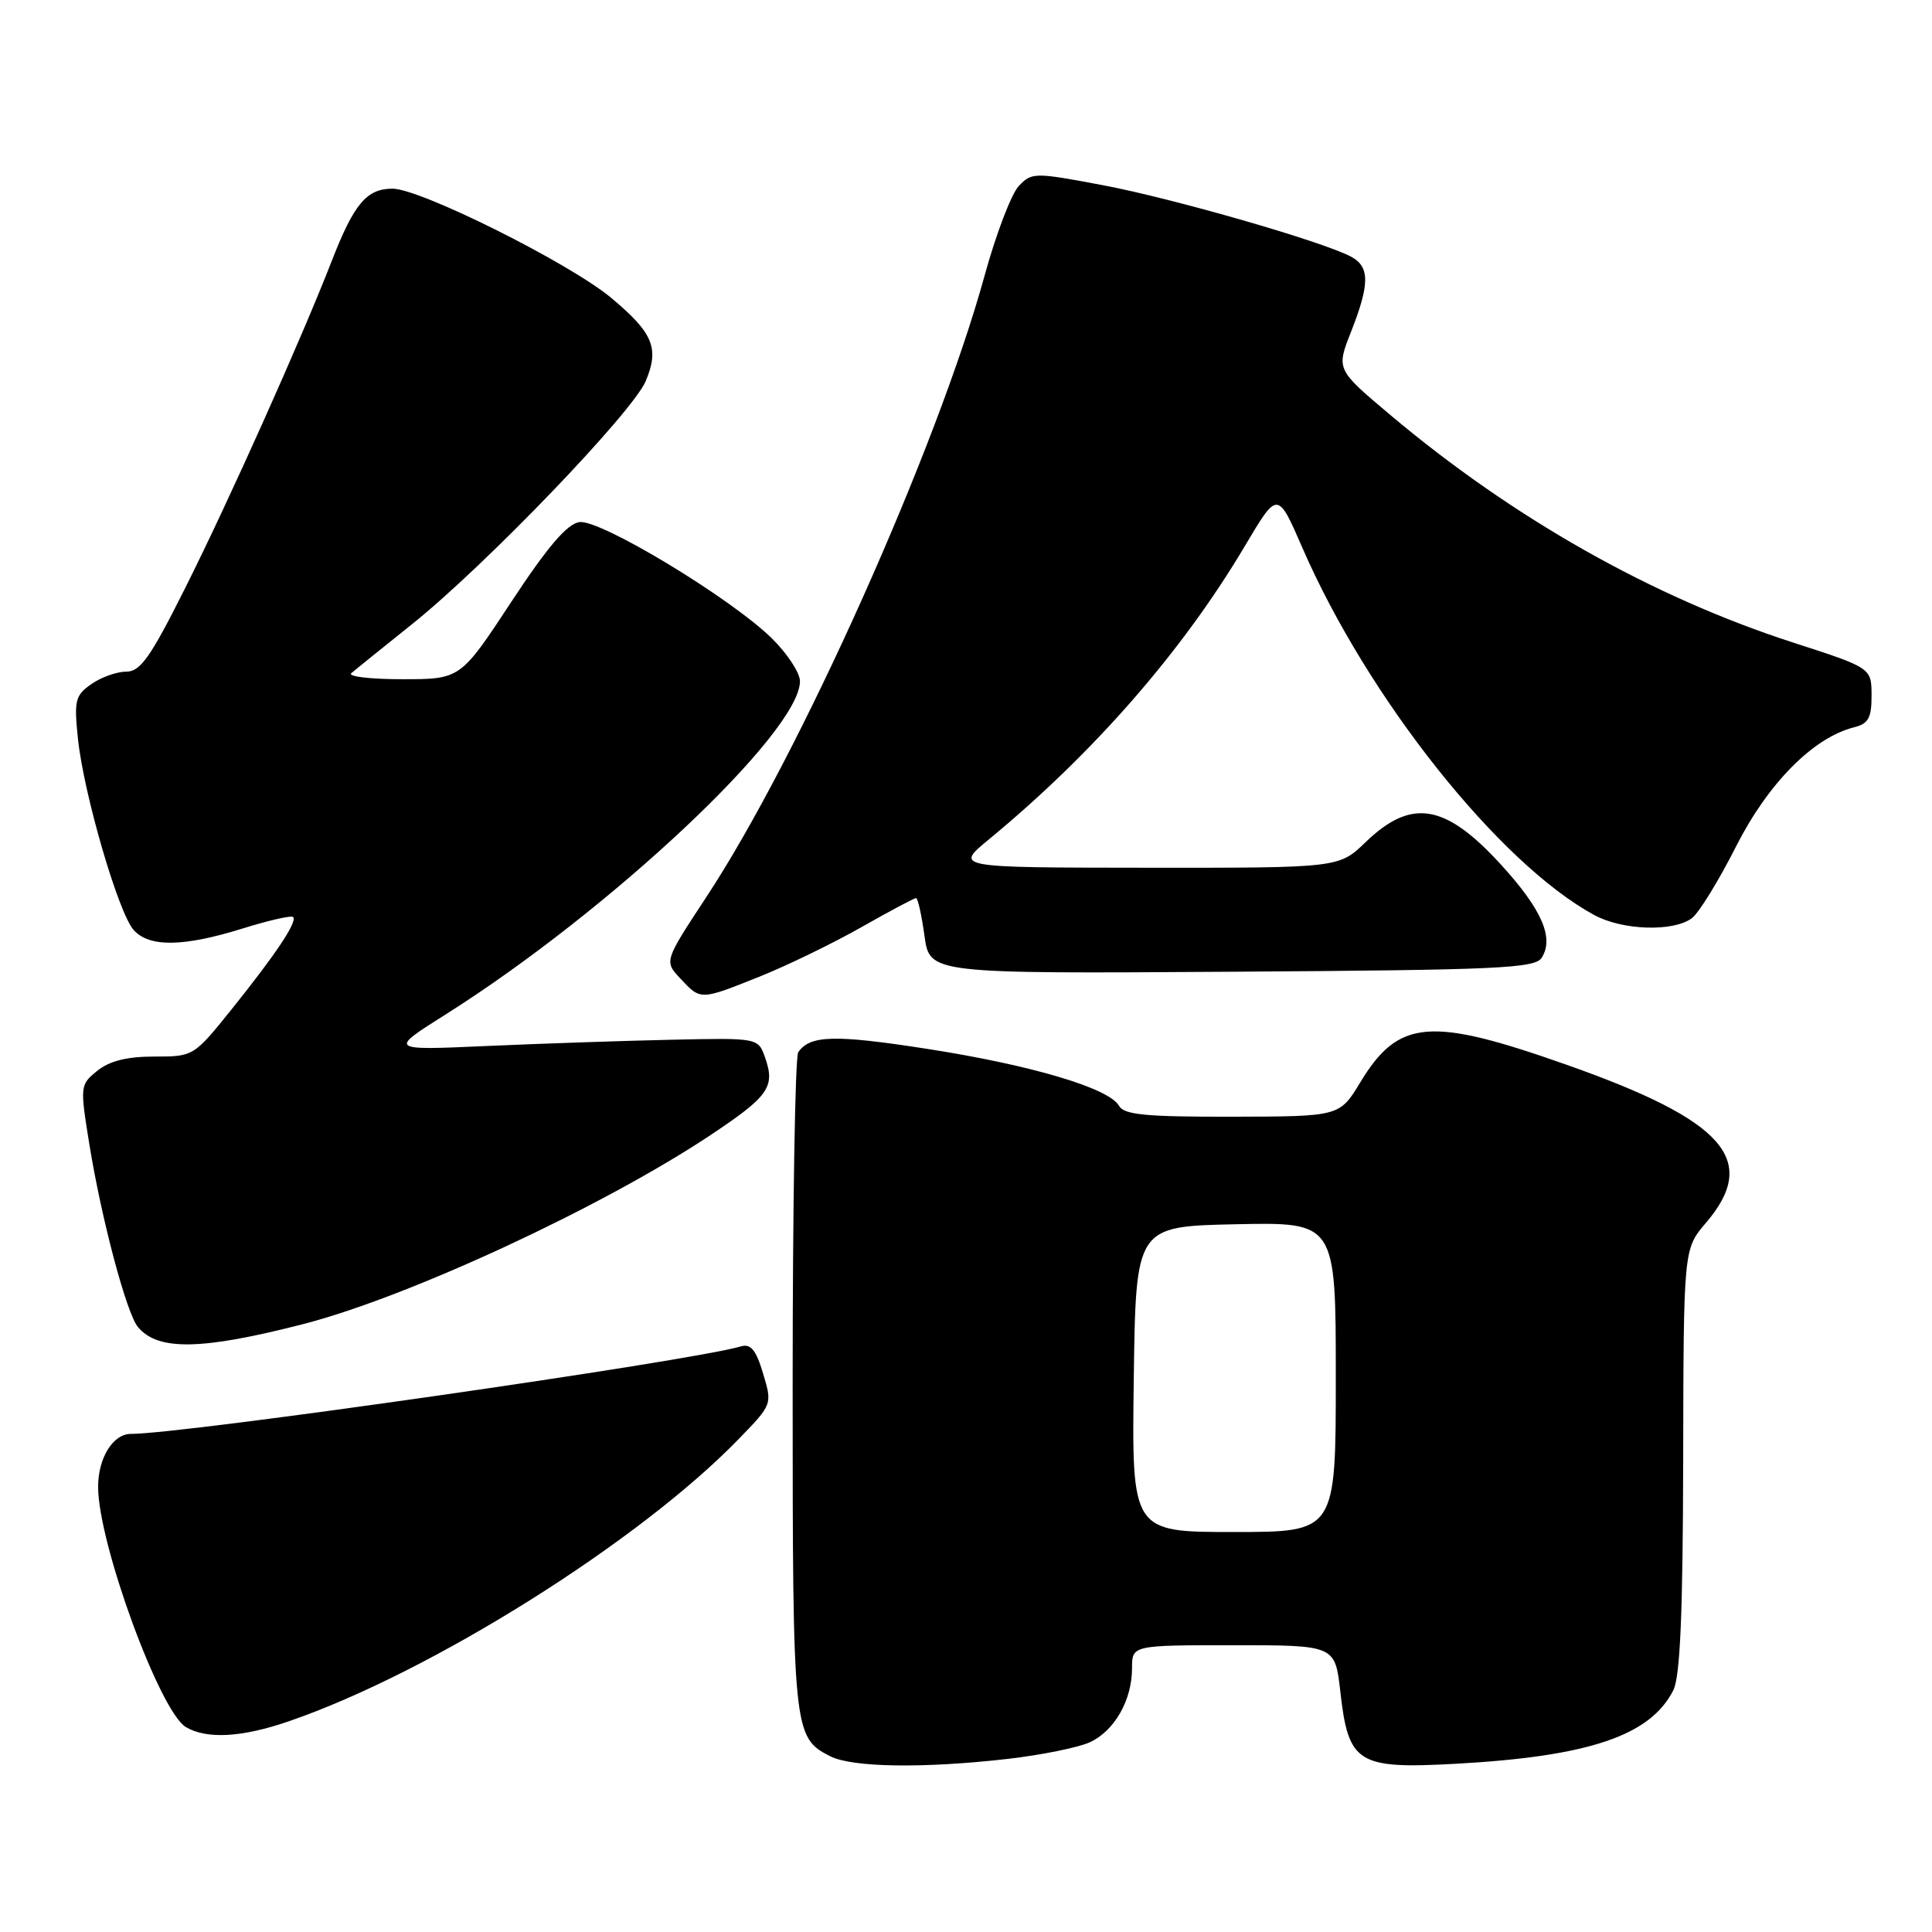 <?xml version="1.0" encoding="UTF-8" standalone="no"?>
<!DOCTYPE svg PUBLIC "-//W3C//DTD SVG 1.1//EN" "http://www.w3.org/Graphics/SVG/1.1/DTD/svg11.dtd" >
<svg xmlns="http://www.w3.org/2000/svg" xmlns:xlink="http://www.w3.org/1999/xlink" version="1.1" viewBox="0 0 256 256">
 <g >
 <path fill="currentColor"
d=" M 133.56 233.06 C 137.99 232.55 142.86 231.56 144.38 230.87 C 147.66 229.38 150.00 225.29 150.00 221.05 C 150.00 218.00 150.00 218.00 163.45 218.00 C 176.90 218.00 176.90 218.00 177.60 224.15 C 178.67 233.67 179.87 234.42 192.89 233.71 C 210.52 232.74 218.68 229.99 221.72 223.97 C 222.63 222.18 222.99 213.82 223.03 193.50 C 223.08 165.50 223.08 165.50 226.04 162.04 C 233.16 153.71 228.53 148.47 207.56 141.08 C 189.46 134.69 185.32 135.05 180.24 143.42 C 177.50 147.94 177.50 147.94 163.30 147.97 C 151.79 147.99 148.94 147.72 148.27 146.52 C 146.97 144.19 136.63 141.12 122.85 138.98 C 110.58 137.07 107.32 137.16 105.77 139.43 C 105.36 140.02 105.03 159.85 105.03 183.50 C 105.03 229.46 105.11 230.23 110.02 232.72 C 112.96 234.20 122.40 234.34 133.56 233.06 Z  M 38.30 228.07 C 57.11 221.60 84.72 204.27 97.92 190.64 C 102.34 186.08 102.34 186.08 101.11 181.99 C 100.19 178.89 99.48 178.02 98.19 178.40 C 91.54 180.37 24.40 190.00 17.34 190.00 C 14.97 190.00 13.00 193.19 13.00 197.02 C 13.00 204.46 21.19 226.85 24.65 228.86 C 27.44 230.48 32.06 230.22 38.30 228.07 Z  M 40.21 175.44 C 54.16 171.84 79.79 159.95 94.14 150.41 C 101.86 145.27 102.75 144.02 101.38 140.14 C 100.46 137.52 100.46 137.52 88.98 137.77 C 82.67 137.91 71.65 138.28 64.50 138.60 C 51.50 139.18 51.50 139.18 59.00 134.45 C 80.81 120.69 106.00 97.01 106.00 90.27 C 106.00 89.15 104.31 86.58 102.25 84.56 C 96.75 79.19 79.53 68.79 76.78 69.18 C 75.15 69.41 72.58 72.41 67.75 79.75 C 61.01 90.00 61.01 90.00 53.30 90.00 C 49.07 90.00 46.03 89.64 46.55 89.20 C 47.07 88.75 50.71 85.82 54.63 82.68 C 64.35 74.89 83.85 54.60 85.57 50.48 C 87.39 46.14 86.54 44.11 81.00 39.48 C 75.50 34.88 55.71 25.00 52.01 25.00 C 48.59 25.00 46.91 27.00 43.99 34.50 C 39.94 44.91 30.32 66.40 24.54 77.91 C 19.92 87.14 18.60 89.00 16.71 89.00 C 15.47 89.00 13.39 89.74 12.10 90.65 C 9.96 92.14 9.80 92.81 10.33 97.90 C 11.10 105.23 15.70 121.01 17.72 123.24 C 19.80 125.54 24.30 125.47 32.12 123.04 C 35.58 121.96 38.61 121.27 38.84 121.51 C 39.44 122.11 36.55 126.44 30.68 133.75 C 25.67 139.98 25.63 140.00 20.44 140.00 C 16.82 140.00 14.51 140.58 12.90 141.88 C 10.60 143.74 10.59 143.88 11.84 151.63 C 13.45 161.56 16.76 174.00 18.27 175.83 C 20.92 179.02 26.72 178.91 40.21 175.44 Z  M 100.69 129.39 C 104.28 127.95 110.30 125.03 114.08 122.89 C 117.85 120.75 121.14 119.00 121.38 119.00 C 121.62 119.00 122.12 121.26 122.50 124.01 C 123.19 129.02 123.19 129.02 163.24 128.76 C 198.63 128.53 203.40 128.31 204.29 126.90 C 205.95 124.27 204.29 120.48 198.89 114.57 C 191.50 106.48 187.02 105.74 180.96 111.58 C 177.42 115.00 177.42 115.00 151.96 114.98 C 126.50 114.96 126.50 114.96 131.00 111.25 C 144.92 99.78 156.70 86.28 165.00 72.27 C 169.29 65.04 169.29 65.04 172.57 72.58 C 181.23 92.50 198.63 114.40 211.25 121.25 C 215.01 123.29 221.76 123.50 224.20 121.65 C 225.13 120.94 227.76 116.66 230.04 112.15 C 234.28 103.78 240.28 97.72 245.68 96.37 C 247.58 95.89 248.00 95.12 247.99 92.14 C 247.98 88.50 247.98 88.50 237.53 85.12 C 218.93 79.10 200.47 68.66 184.23 54.99 C 177.05 48.95 177.05 48.95 179.03 43.94 C 181.51 37.63 181.51 35.35 179.04 34.02 C 175.29 32.01 155.43 26.29 146.14 24.54 C 137.07 22.83 136.73 22.83 135.00 24.64 C 134.02 25.66 131.98 31.00 130.47 36.50 C 124.19 59.35 105.89 100.22 93.55 118.93 C 88.00 127.37 88.00 127.37 90.17 129.68 C 92.87 132.56 92.76 132.56 100.69 129.39 Z  M 150.23 182.75 C 150.50 162.50 150.50 162.50 163.75 162.22 C 177.00 161.94 177.00 161.94 177.00 182.47 C 177.00 203.00 177.00 203.00 163.48 203.00 C 149.96 203.00 149.96 203.00 150.23 182.75 Z "/>
</g>
</svg>